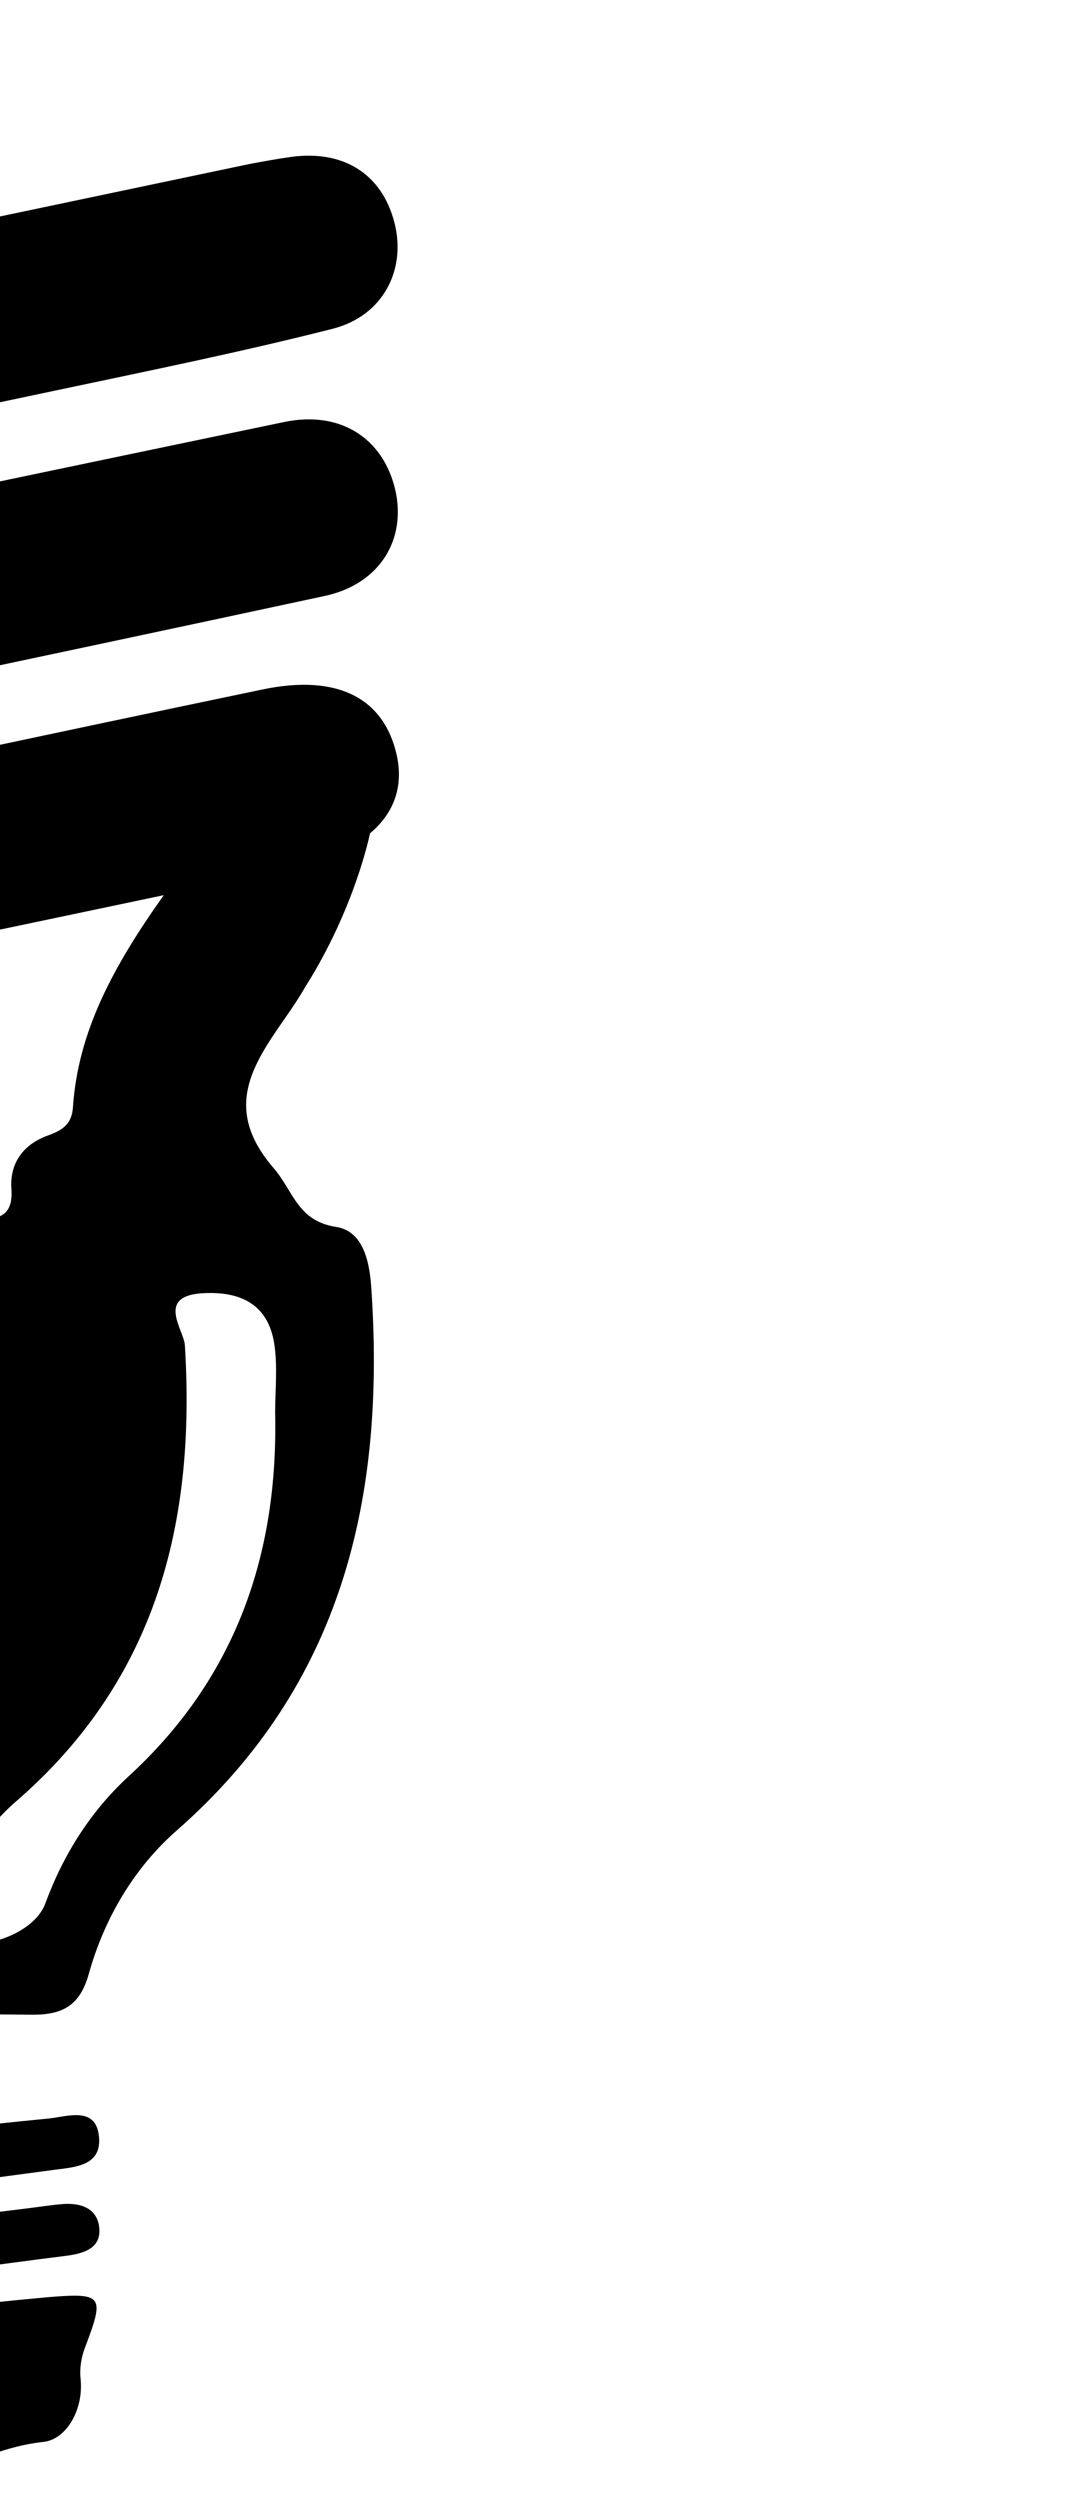 <svg version="1.2" xmlns="http://www.w3.org/2000/svg" xmlns:xlink="http://www.w3.org/1999/xlink" overflow="visible" preserveAspectRatio="xMaxYMax meet" viewBox="550 62.321 380.577 877.089" ><g transform="translate(1, 1)"><path d="M688.2 325.9c-4.6-19.8-20.9-28.1-46.9-22.7-79.7 16.6-159.3 33.8-239 50.7-22.3 4.7-44.9 8.7-67 14.3-18.1 4.6-27.4 19.2-24.2 36.2 3.2 16.9 14.4 25.9 31.5 25.1 9-0.4 14.3 2.1 16.4 10.6 2 8.3 9.2 17.2-3.7 23.7-4.4 2.2-6.9 7.4-6.6 12.6 0.5 9.2-2.8 12.8-12.6 13.3-12.2 0.6-18.9 9.3-19.6 20.9-4.2 69 5.3 133.3 59.9 183.4 17.9 16.5 32.6 35.7 39 59.9 3 10.9 9.5 14.4 20.4 14.3 41.4-0.4 82.9-0.4 124.4 0 10.8 0.1 16.9-3.2 20-14.4 5.4-19.3 15.8-37 30.7-50.1 58.6-51.3 73.6-117.5 68.4-191.3-0.7-9.4-3.2-19.2-12.3-20.6-13.6-2.1-15-12.6-21.9-20.6-17.9-20.7-7.6-36 3.8-52.4 3.1-4.4 5.5-8.1 7.4-11.4 17.5-27.8 22.6-53.7 22.6-53.7 8.5-7.1 11.9-16.6 9.3-27.8z m-230.7 163.2c-8.6 0.1-14.3-1.2-14.4-11.6 0-4.7-1.6-11.2-6.3-12.8-16.3-5.5-14.3-20.2-18.8-32.3-5.3-13.9-0.8-17.8 12.3-20.4 57.2-11.5 114.3-23.6 176.2-36.6-17.9 25.2-30.1 47.9-31.9 74.5-0.4 6-3.9 8.1-9 9.9-8.2 3-13.2 9.4-12.6 18.5 0.7 9.5-4.1 11-12.3 10.9-27.6-0.3-55.3-0.4-83.2-0.1z m187.8 43.8c1.2 7.9 0.3 16 0.3 24.1 1.1 49.9-13.9 93.2-51.6 127.7-13.3 12.3-22.8 27.4-29.1 44.5-3.9 10.7-23.2 17.5-33.3 12.3-5.4-2.7-2.1-6.3-1.2-9.2 4.6-15.1 12.5-28.8 24.2-38.9 49.3-42.7 63.2-97.8 59.3-160.2-0.4-5.3-10-16.9 5.7-18.1 13.1-0.9 23.5 3.3 25.7 17.8z m3.4-323.5c-74.9 15.6-149.8 31.3-224.6 47-29 6-58 11.8-86.8 18.6-19 4.4-27.9 17.2-26.2 34.8 1.6 16.2 12.9 26.7 30.7 27.4 2.6-0.2 6.4-0.1 10-0.9 103.8-21.9 207.6-43.6 311.3-65.9 19.3-4.2 28.6-19.8 24.7-37.1-4.3-18.5-19.6-28-39.1-23.9z m-312.6-26.5c-19 4.6-27.3 17.8-25 35.4 2.1 15.8 14 26.1 32.6 26.3 3.6-0.4 9.2-0.9 14.6-2 70-14.6 139.9-29.4 209.9-44.2 32.6-6.9 65.2-13.5 97.5-21.7 17.8-4.5 26-20.7 21.8-37.2-4.4-17.2-18-25.7-36.5-23.1-4.9 0.7-9.8 1.6-14.6 2.5-69.4 14.6-138.7 29.1-208 43.8-30.8 6.7-61.7 12.8-92.3 20.2z m151.7 681.2c1.8-0.5 3.7-0.4 5.5-0.6 26.3-3.6 52.5-7.4 78.9-10.7 6.2-0.8 12-2.6 11.7-9.2-0.4-7.6-6.7-9.6-13.6-8.9-4.3 0.4-8.6 1.1-12.9 1.6-25.1 3.1-50.2 6.2-75.4 9-4.5 0.4-11.6 2-12.1-4.7-0.4-6.2 6.4-6 11.3-6.6 28.8-3.7 57.5-7.4 86.3-11.3 7.3-1 16.9-1.2 16.3-11.1-0.7-11.5-10.9-7.7-17.5-7-27.7 2.7-55.2 6-82.9 9.2-5.4 0.6-13 3.4-14-3.9-1.1-7.7 7.7-6.3 12.5-7.4 6-1.5 12.3-1.4 18.4-2.3 6.6-0.9 14.6-0.1 14.1-10.4-0.5-9.8-8.3-7.2-13.9-7.4-10.5-0.3-21-0.1-31.5-0.1-9.9 0-19.8-0.1-29.7 0-15.3 0.3-32 29.1-24.8 42.5 7.9 14.7 1.1 30.8 2.5 46 1.6 17 1.6 45.7 17.2 48.7 20.7 3.9 39.3 15.8 59 17.7 24.2 2.4 45.8-16.5 71-19.1 8-0.8 14.2-11.2 13.1-22.1-0.4-3.6 0.2-7.5 1.5-10.9 6.9-18.2 6.6-19.4-12.8-17.8-25.8 2.3-51.6 5.6-77.4 8-6.6 0.6-17.5 6.9-18.7-3.4-1-7.7 11.3-5.7 17.9-7.8z m-140.3-711.7c44-9.2 92.3-18.6 140.2-29.8 15.1-3.5 23-21 19.8-35.4-3.5-15.8-17.3-26.4-34.1-24.7-12.2 1.3-24.2 4.4-36.2 6.8-33.2 6.7-66.4 12.9-99.5 20-19.7 4.3-29.1 18.1-26.6 36 2.2 16.3 15.5 27.5 36.4 27.1z"/></g></svg>